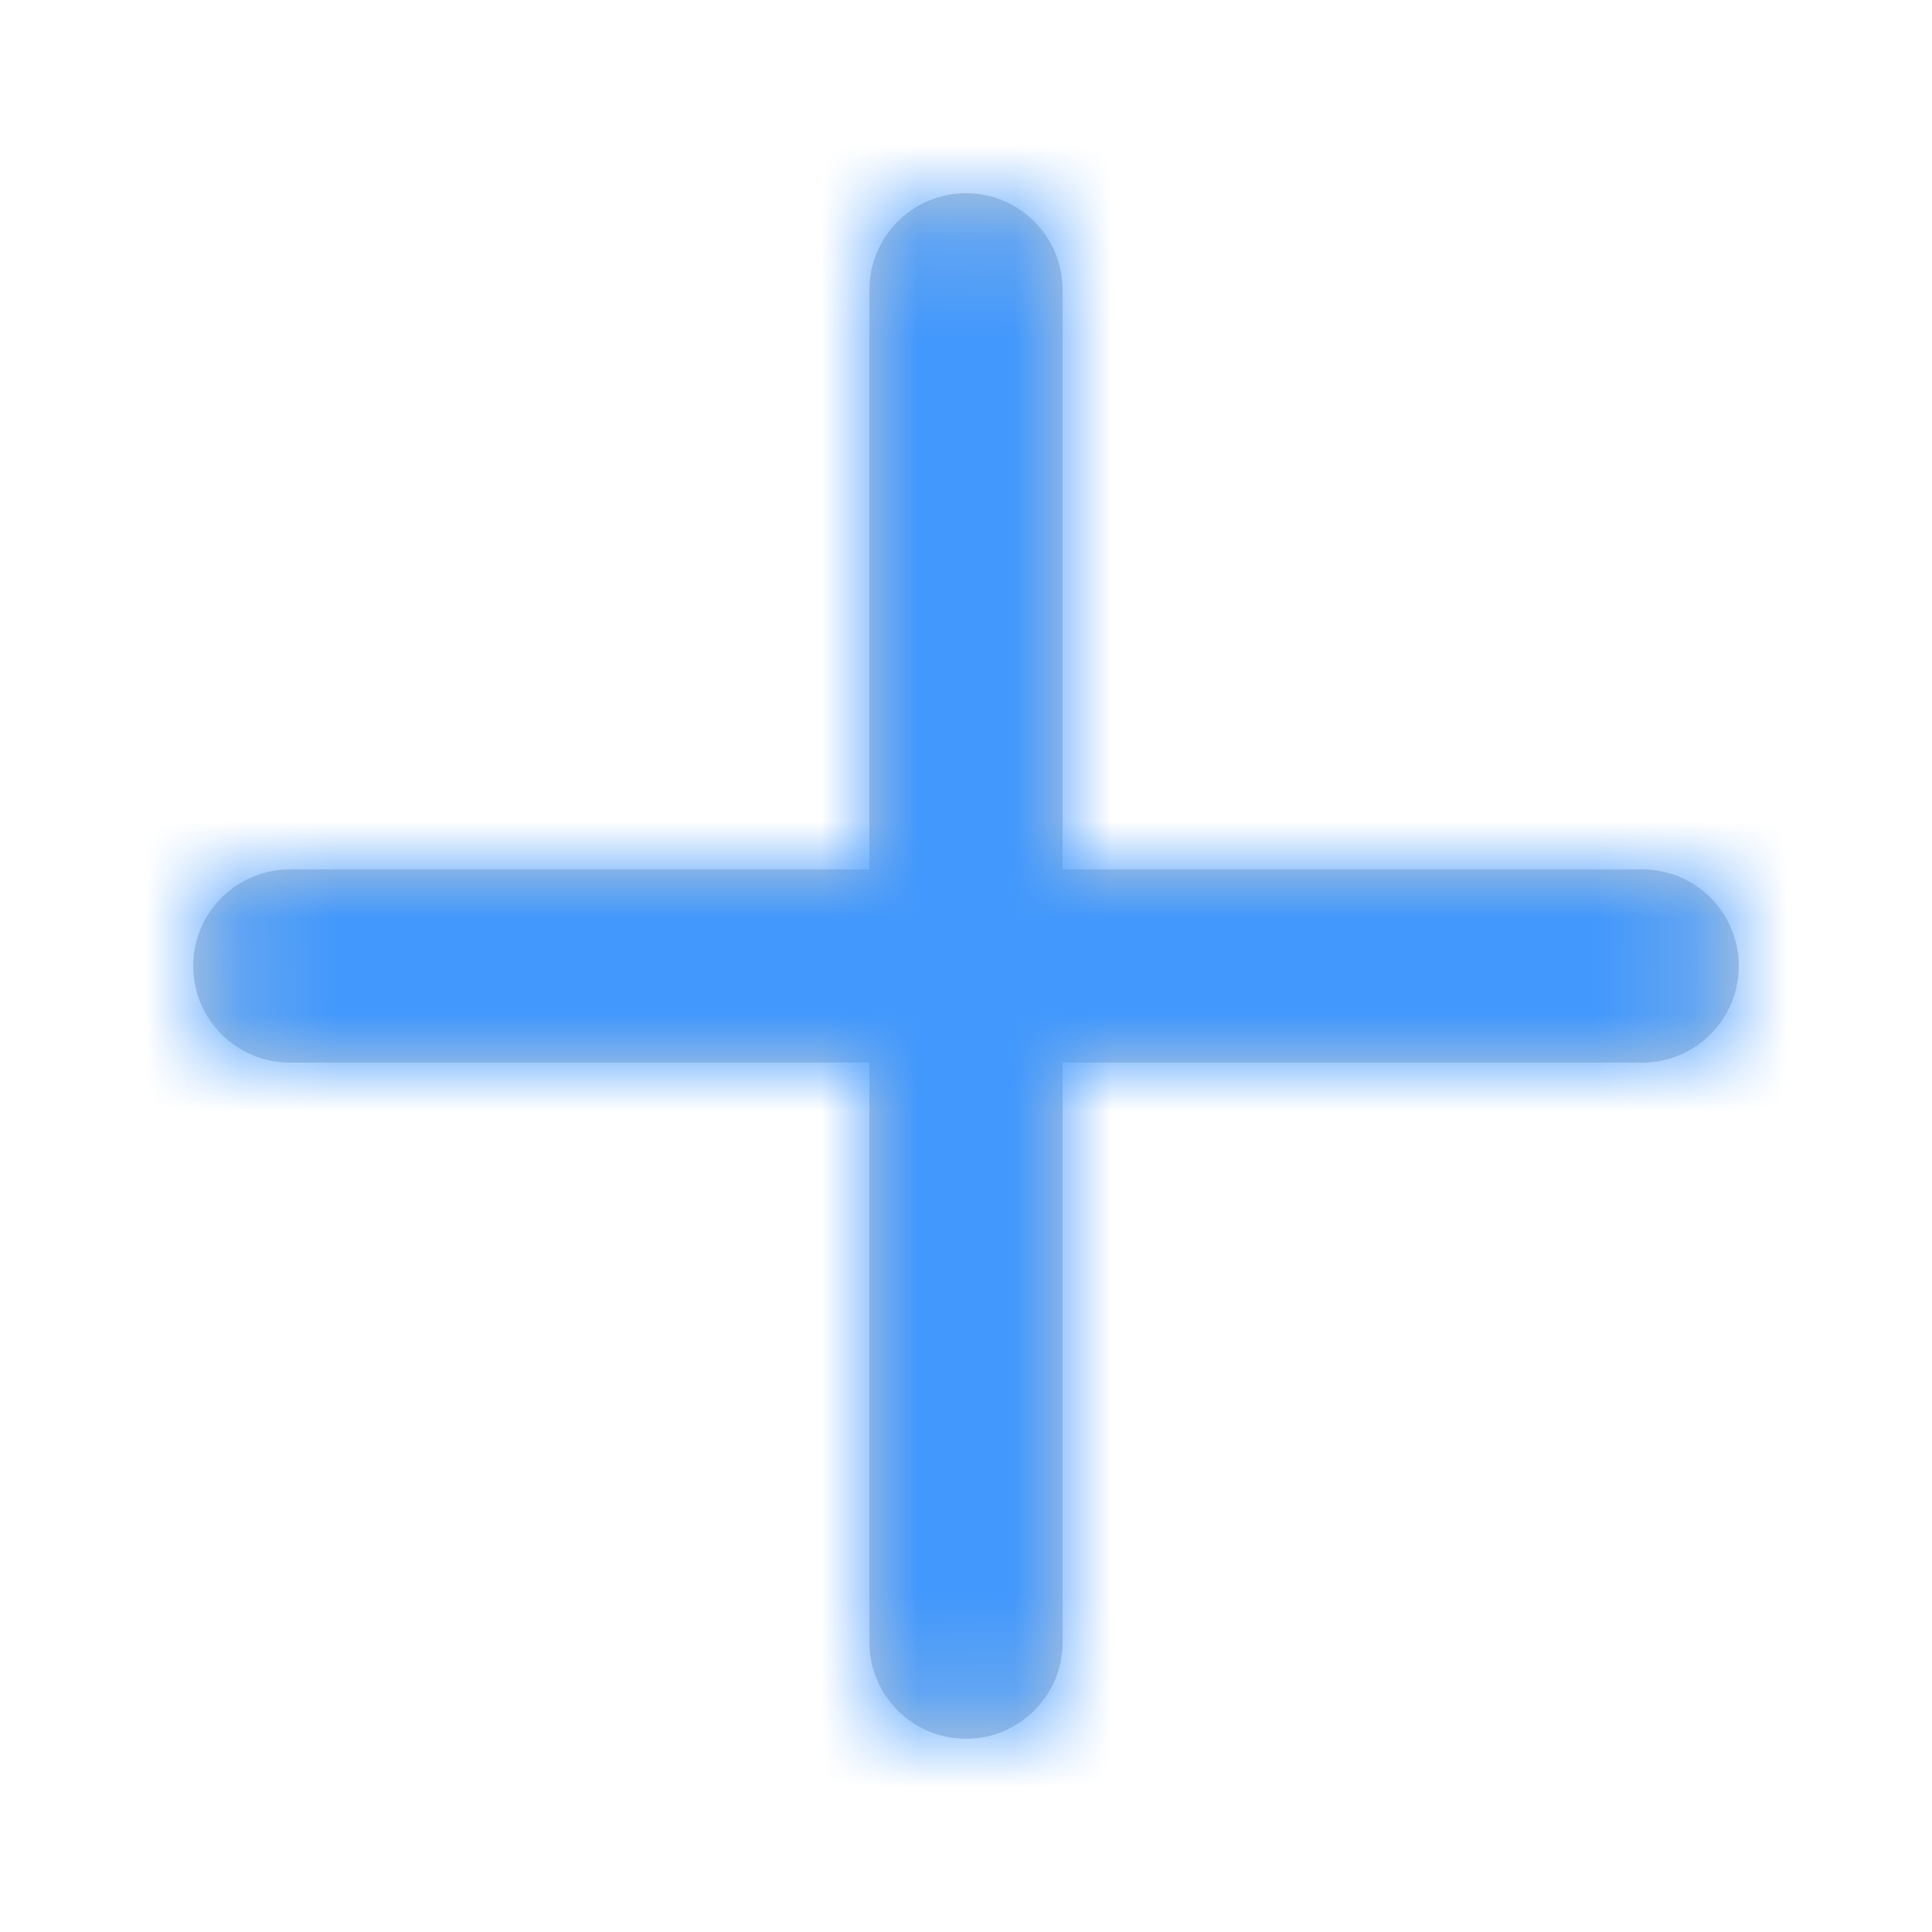 <?xml version="1.0" encoding="UTF-8"?>
<svg width="20px" height="20px" viewBox="0 0 20 20" version="1.1" xmlns="http://www.w3.org/2000/svg" xmlns:xlink="http://www.w3.org/1999/xlink">
    <!-- Generator: Sketch 51.3 (57544) - http://www.bohemiancoding.com/sketch -->
    <title>icon / add-blue</title>
    <desc>Created with Sketch.</desc>
    <defs>
        <path d="M9,7 L15,7 C15.552,7 16,7.448 16,8 C16,8.552 15.552,9 15,9 L9,9 L9,15 C9,15.552 8.552,16 8,16 C7.448,16 7,15.552 7,15 L7,9 L1,9 C0.448,9 0,8.552 0,8 C0,7.448 0.448,7 1,7 L7,7 L7,1 C7,0.448 7.448,0 8,0 C8.552,0 9,0.448 9,1 L9,7 Z" id="path-1"></path>
    </defs>
    <g id="icon-/-add-blue" stroke="none" stroke-width="1" fill="none" fill-rule="evenodd">
        <g id="icon-add" transform="translate(2, 2)">
            <mask id="mask-2" fill="white">
                <use xlink:href="#path-1"></use>
            </mask>
            <use id="Mask" fill="#C4CDD5" fill-rule="nonzero" xlink:href="#path-1"></use>
            <g id="color-/-blue" mask="url(#mask-2)" fill="#4298FC" fill-rule="nonzero">
                <g transform="translate(-2, -2)">
                    <rect x="0" y="0" width="20" height="20"></rect>
                </g>
            </g>
        </g>
    </g>
</svg>